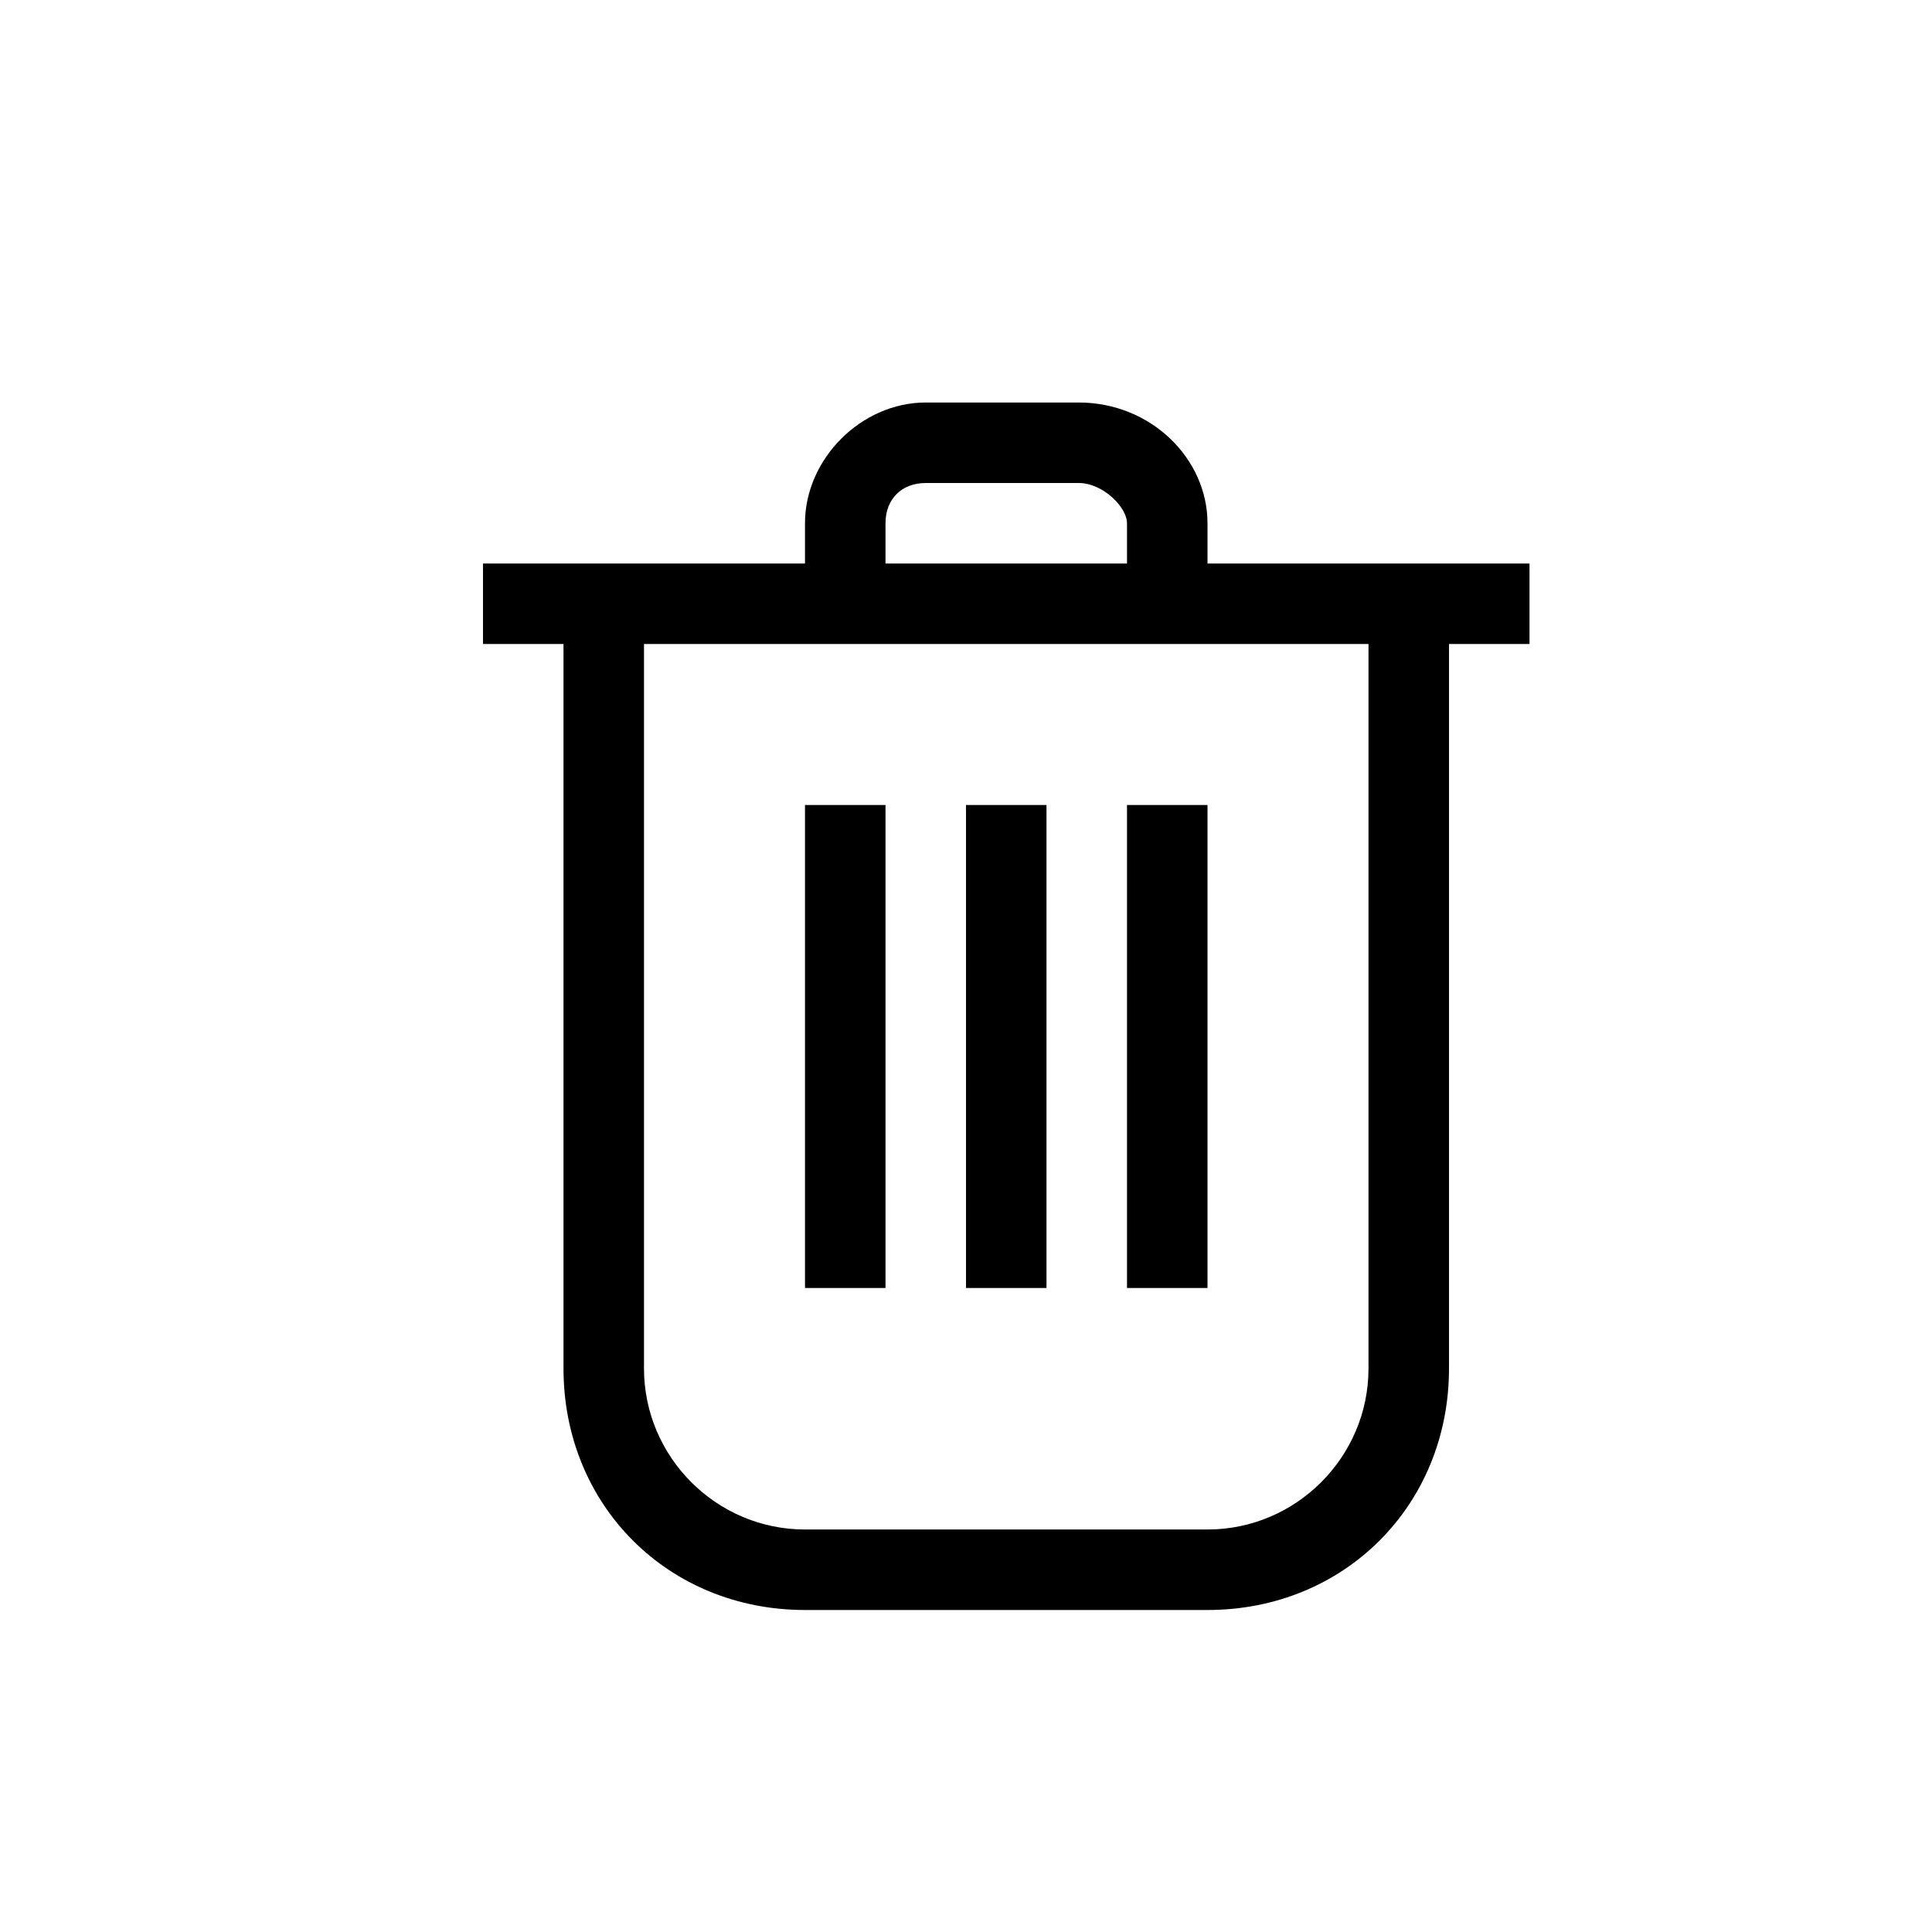 <svg xmlns="http://www.w3.org/2000/svg" width="24" height="24" viewBox="0 0 24 24">
    <path fill="currentColor" fill-rule="evenodd" d="M10 16h1v-6h-1v6zm2 0h1v-6h-1v6zm2 0h1v-6h-1v6zm3-8H8v9c0 1.1.9 2 2 2h5c1.1 0 2-.9 2-2V8zm-3-1.5c0-.2-.3-.5-.6-.5h-1.9c-.3 0-.5.2-.5.5V7h3v-.5zM18 8v9c0 1.7-1.3 3-3 3h-5c-1.7 0-3-1.3-3-3V8H6V7h4v-.5c0-.8.7-1.5 1.5-1.5h1.9c.9 0 1.6.7 1.6 1.5V7h4v1h-1z"/>
</svg>

